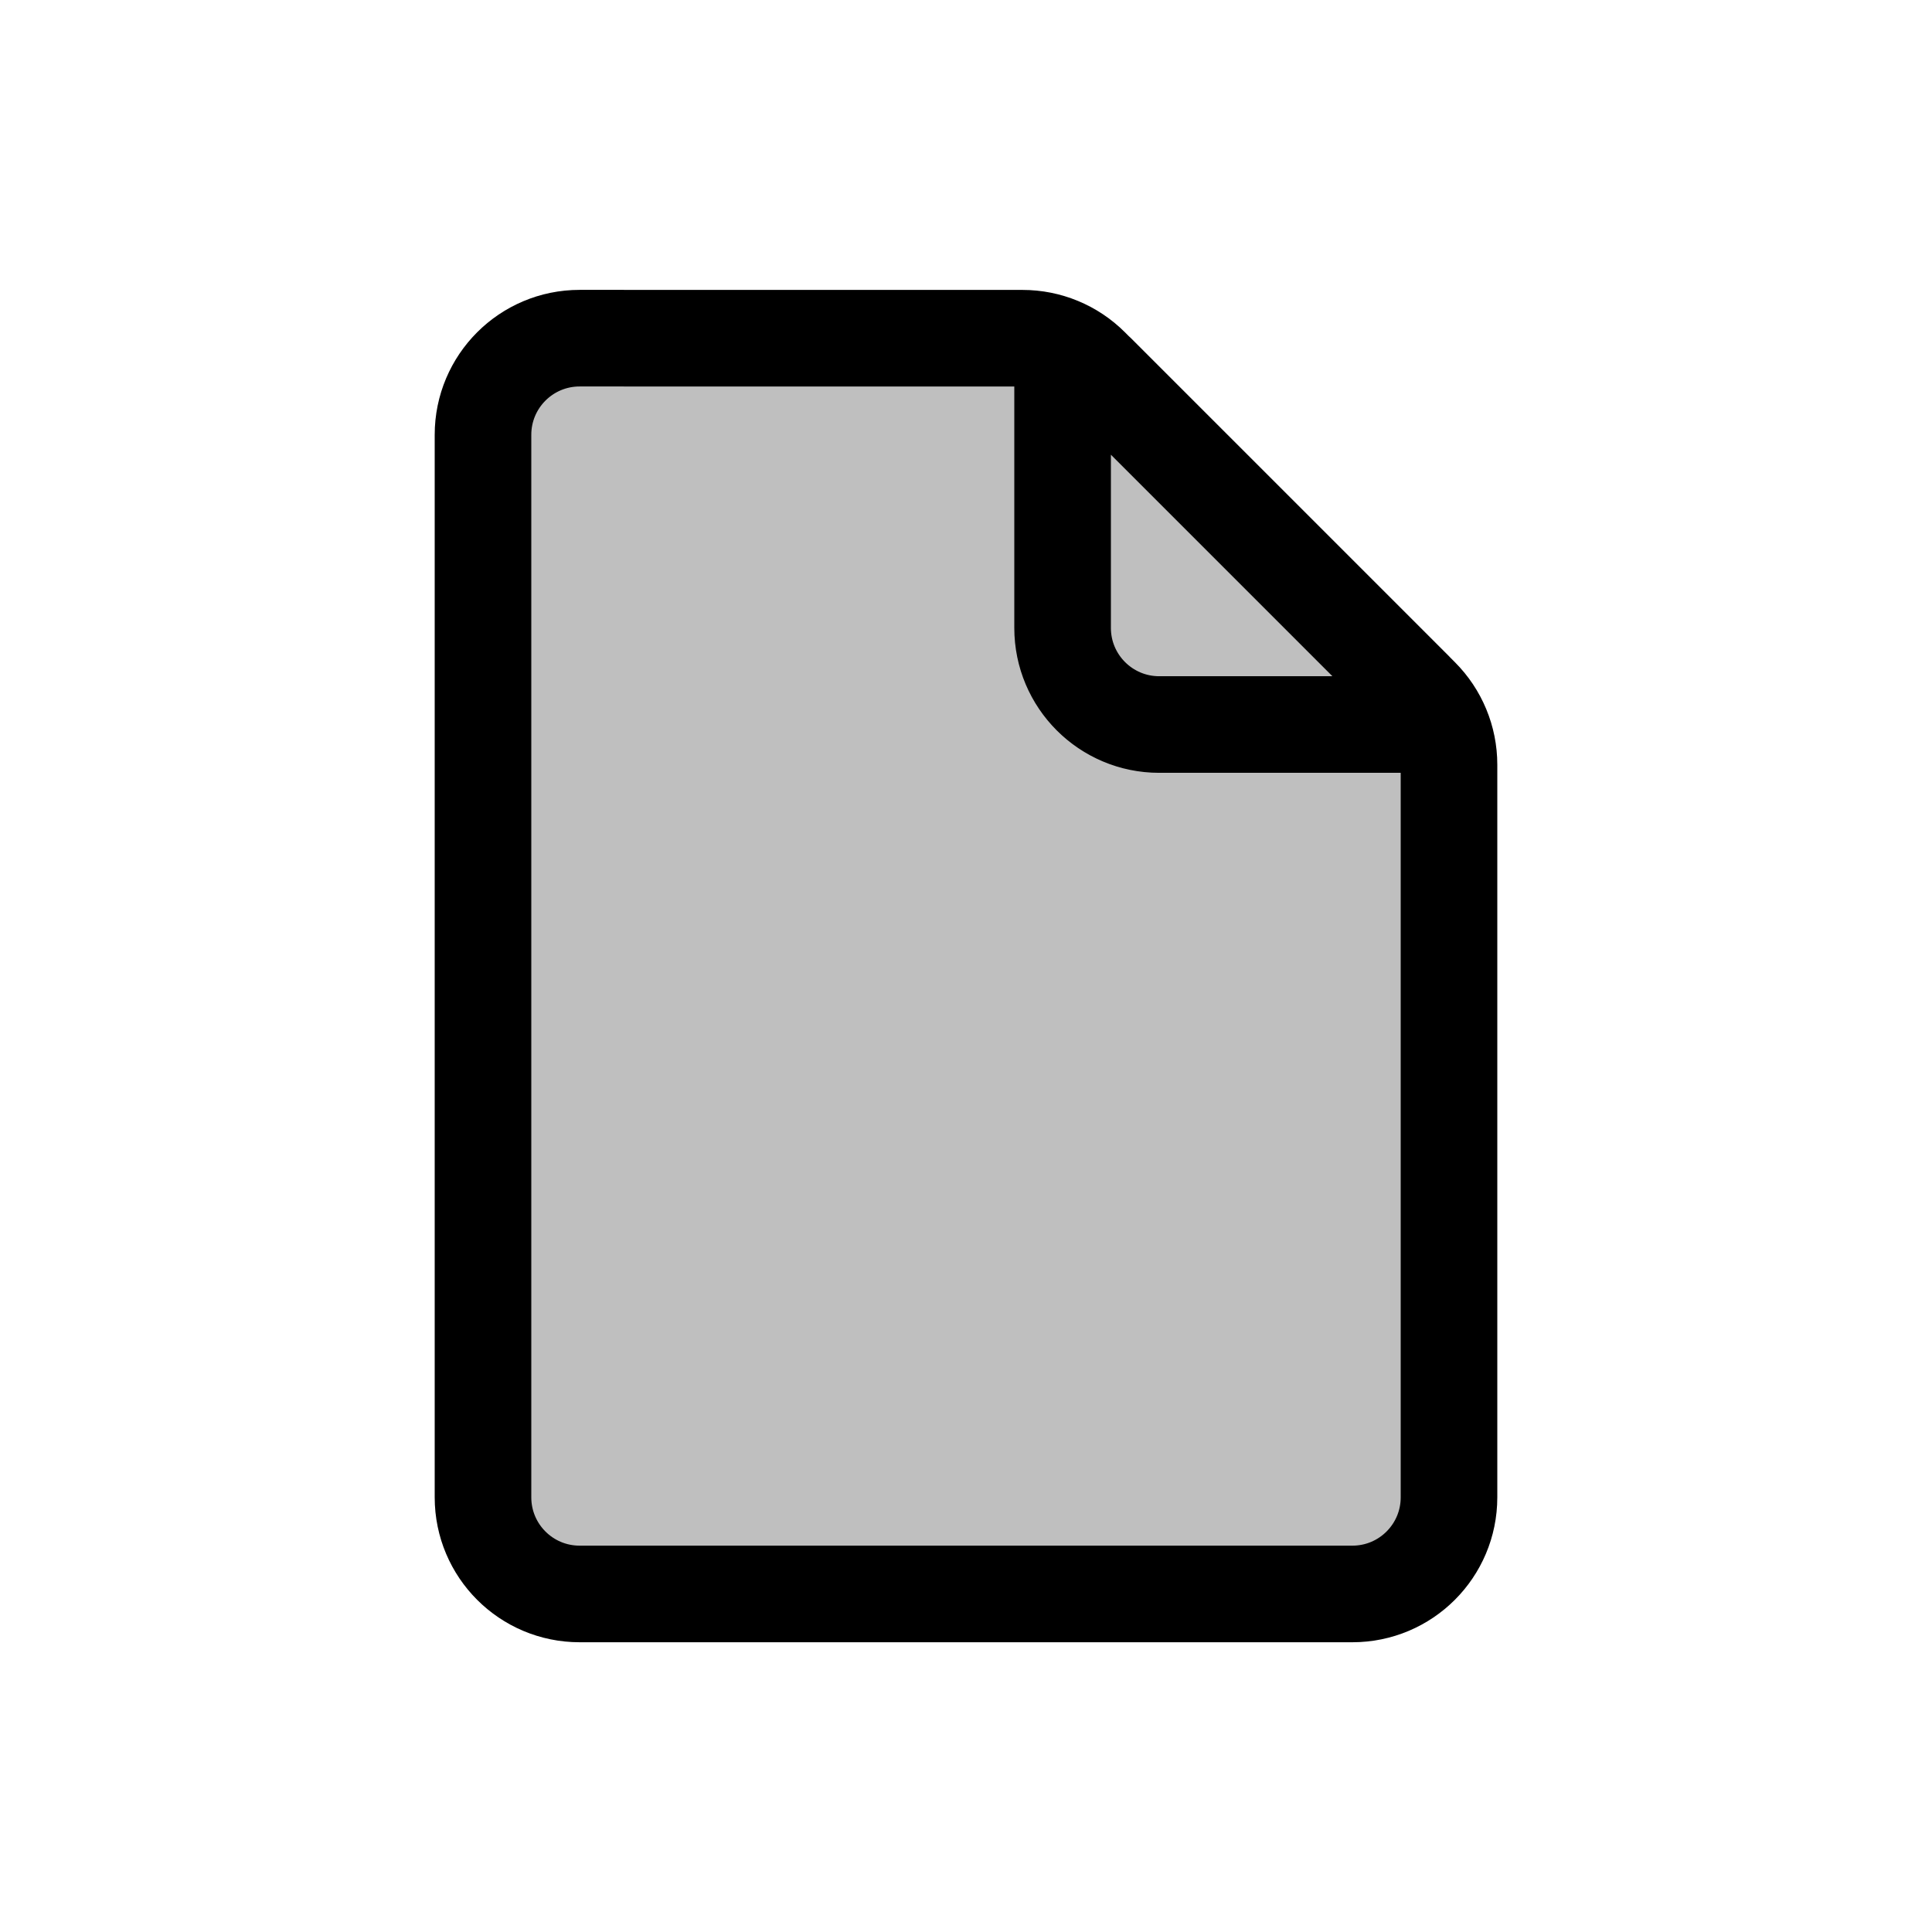 <svg width="80" height="80" viewBox="0 0 80 80" fill="none" xmlns="http://www.w3.org/2000/svg">
  <path d="M45.17 15.176C44.42 14.426 43.403 14.005 42.342 14.005L24 14.003C21.791 14.003 20 15.794 20 18.003L20 62.002C20 64.212 21.791 66.002 24 66.002H56C58.209 66.002 60 64.212 60 62.002V31.661C60 30.6 59.578 29.582 58.828 28.832L58.628 28.631C59.087 29.158 58.717 30.001 58 30.001H48C45.791 30.001 44 28.21 44 26.001V16.001C44 15.291 44.826 14.922 45.353 15.36L45.17 15.176Z" fill="currentColor" fill-opacity="0.25" />
  <path d="M58.586 28.586L45.414 15.414C44.892 14.893 44 15.263 44 16.001V26.001C44 28.21 45.791 30.001 48 30.001H58C58.738 30.001 59.108 29.108 58.586 28.586Z" fill="currentColor" fill-opacity="0.25" />
  <path d="M58 30.001C58.717 30.001 59.087 29.158 58.628 28.631L58.828 28.832C59.578 29.582 60 30.6 60 31.661V62.002C60 64.212 58.209 66.002 56 66.002H24C21.791 66.002 20 64.212 20 62.002L20 18.003C20 15.794 21.791 14.003 24 14.003L42.342 14.005C43.403 14.005 44.42 14.426 45.17 15.176L45.353 15.36C44.826 14.922 44 15.291 44 16.001M58 30.001H48C45.791 30.001 44 28.21 44 26.001V16.001M58 30.001C58.738 30.001 59.108 29.108 58.586 28.586L45.414 15.414C44.892 14.893 44 15.263 44 16.001" stroke="currentColor" stroke-width="4" stroke-linecap="round" stroke-linejoin="round" />
</svg>